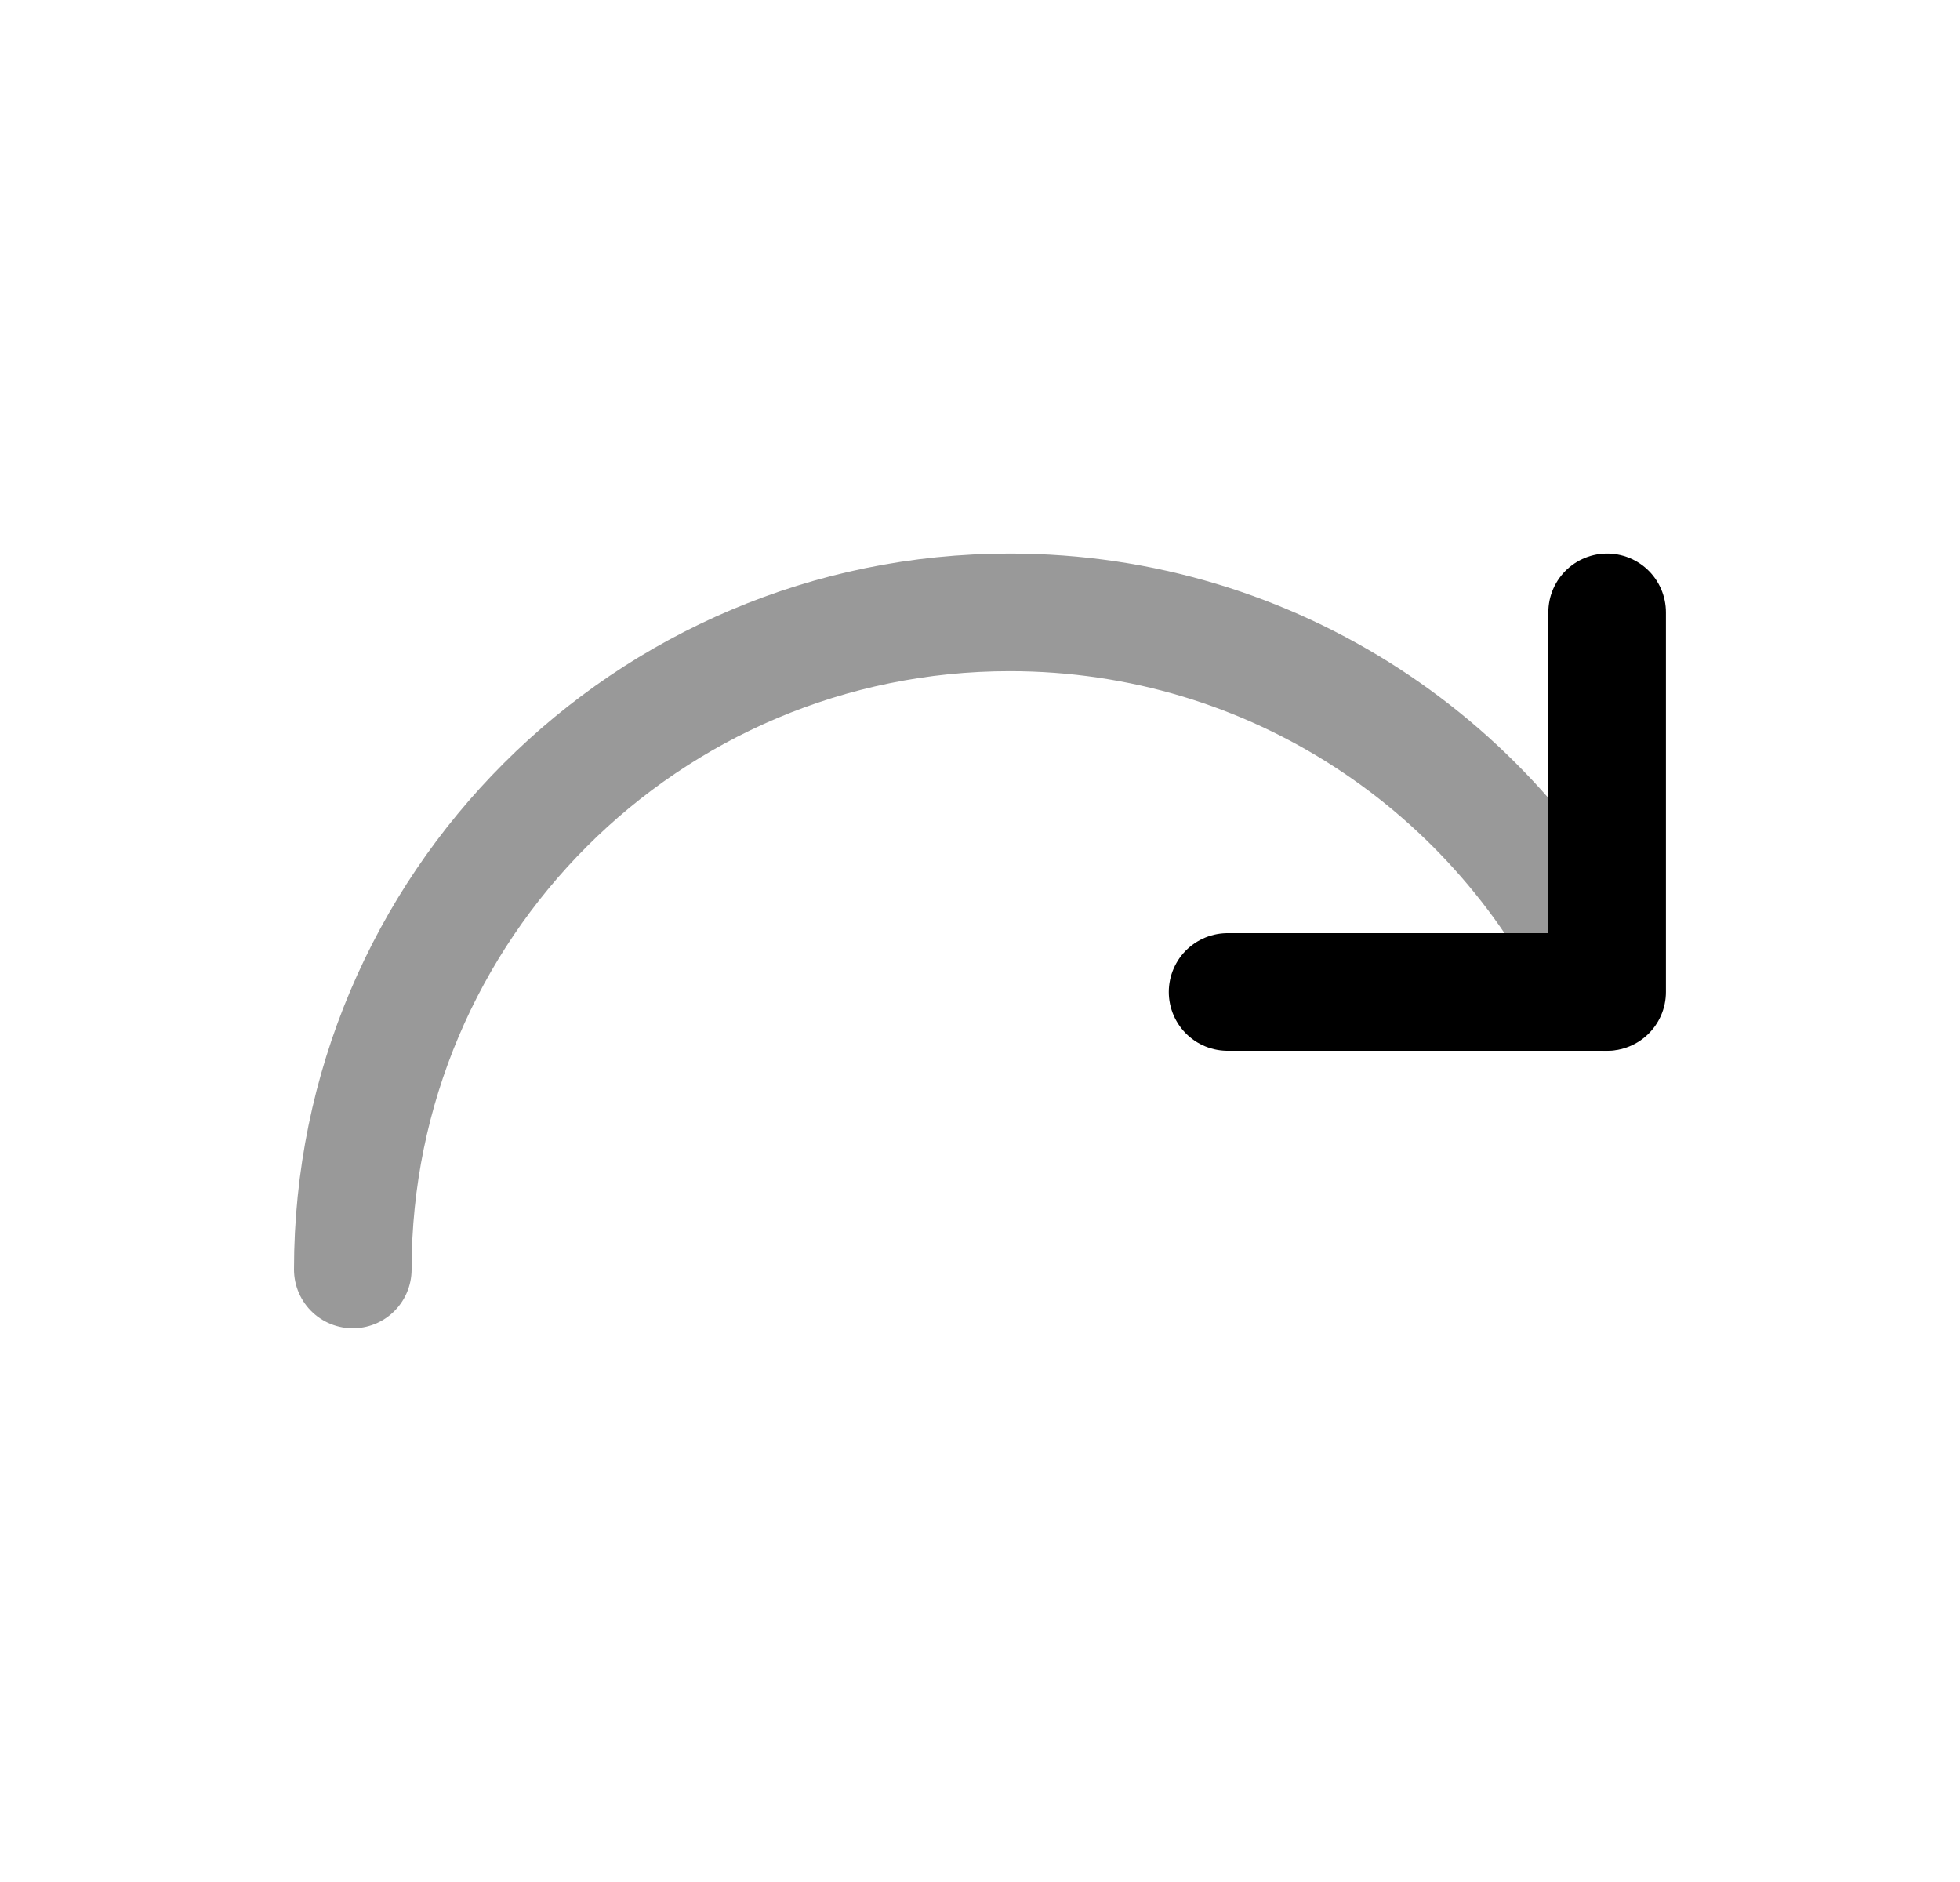 <svg width="25" height="24" viewBox="0 0 25 24" fill="none" xmlns="http://www.w3.org/2000/svg">
<path d="M15.658 12.65H20.499V7.809" stroke="black" stroke-width="1.5" stroke-linecap="round" stroke-linejoin="round"/>
<path opacity="0.4" d="M20.477 12.651C19.144 9.789 16.242 7.809 12.88 7.809C8.254 7.809 4.5 11.563 4.5 16.189" stroke="black" stroke-width="1.5" stroke-linecap="round" stroke-linejoin="round"/>
</svg>